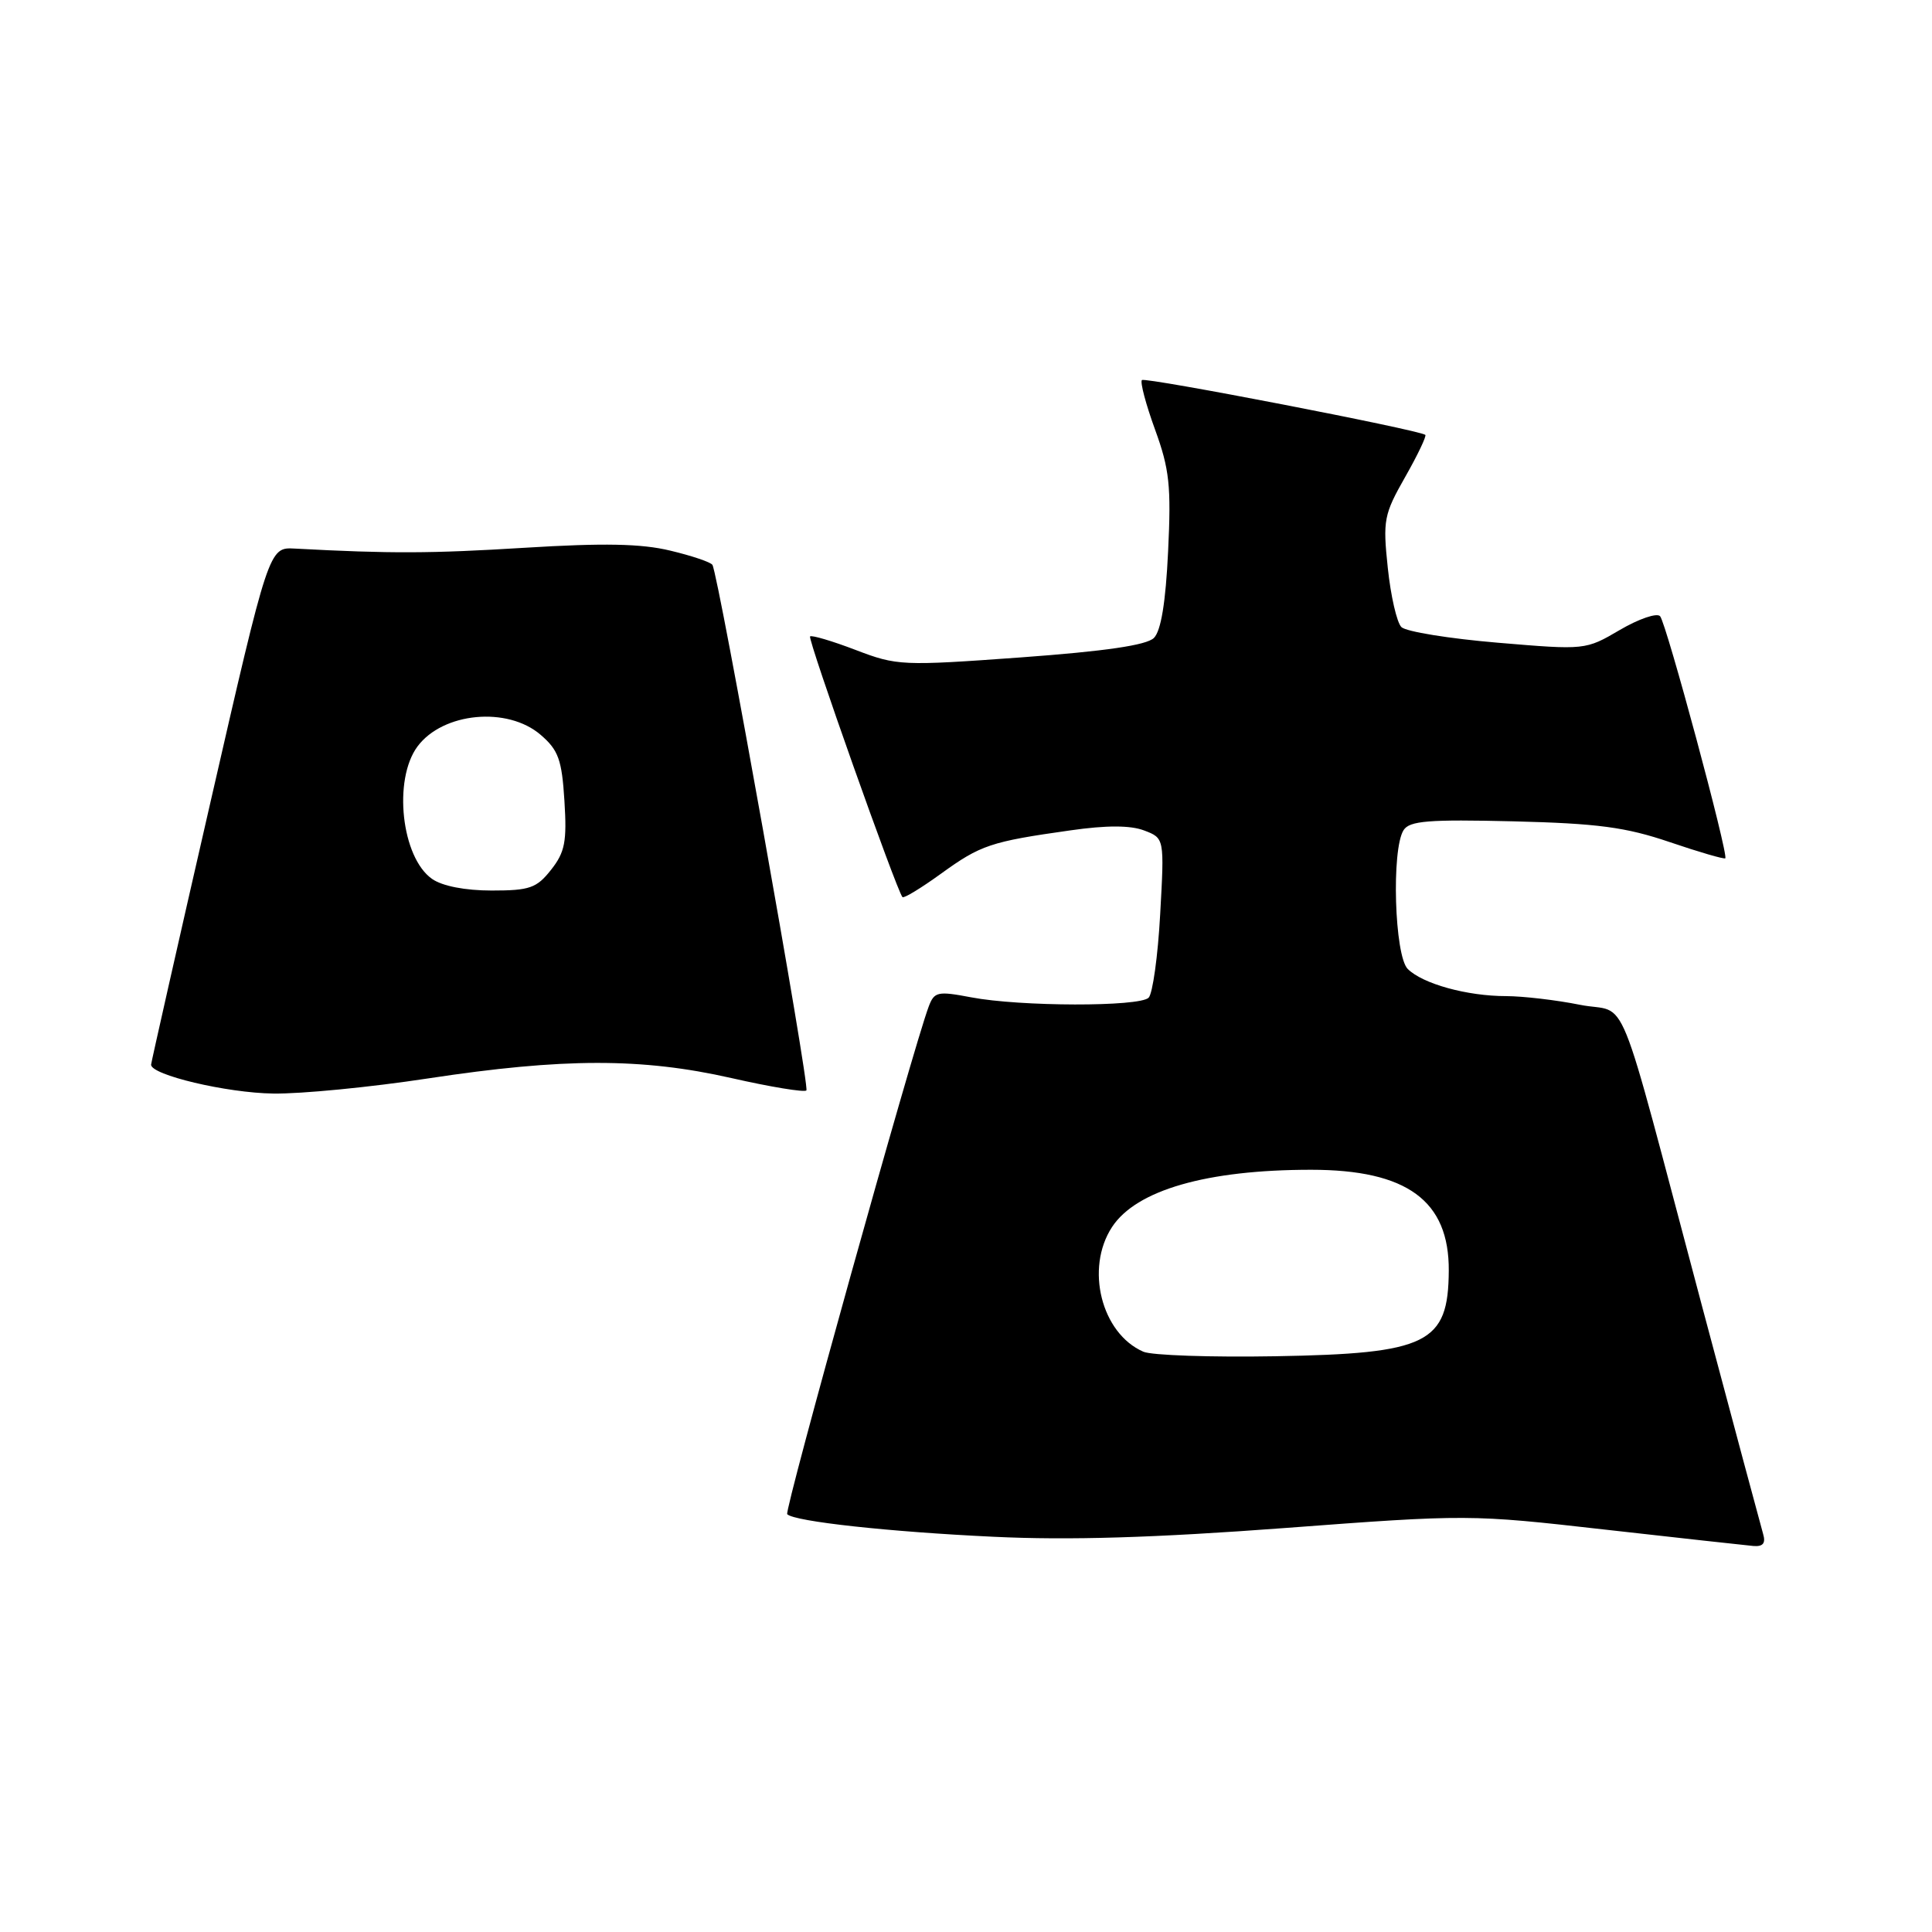 <?xml version="1.0" encoding="UTF-8" standalone="no"?>
<!DOCTYPE svg PUBLIC "-//W3C//DTD SVG 1.1//EN" "http://www.w3.org/Graphics/SVG/1.1/DTD/svg11.dtd" >
<svg xmlns="http://www.w3.org/2000/svg" xmlns:xlink="http://www.w3.org/1999/xlink" version="1.1" viewBox="0 0 256 256">
 <g >
 <path fill="currentColor"
d=" M 233.62 203.25 C 233.34 202.29 229.69 188.68 225.51 173.00 C 213.85 129.21 215.98 134.47 209.35 133.14 C 206.22 132.51 201.83 132.00 199.58 131.99 C 194.38 131.99 188.51 130.36 186.53 128.39 C 184.78 126.63 184.35 112.57 185.98 110.00 C 186.77 108.76 189.28 108.56 200.53 108.83 C 211.70 109.11 215.41 109.60 221.24 111.58 C 225.14 112.91 228.46 113.87 228.61 113.73 C 229.06 113.27 220.79 82.55 219.97 81.65 C 219.55 81.18 217.15 82.00 214.64 83.47 C 210.09 86.14 210.06 86.14 198.43 85.16 C 192.02 84.62 186.29 83.69 185.69 83.09 C 185.09 82.49 184.28 78.97 183.89 75.25 C 183.22 68.92 183.37 68.17 186.20 63.19 C 187.86 60.27 189.05 57.76 188.86 57.62 C 187.93 56.94 151.73 49.94 151.31 50.36 C 151.05 50.62 151.83 53.57 153.05 56.92 C 154.96 62.16 155.20 64.39 154.78 73.06 C 154.46 79.81 153.84 83.59 152.90 84.53 C 151.93 85.49 146.48 86.29 135.27 87.11 C 119.53 88.25 118.86 88.22 113.37 86.12 C 110.26 84.93 107.54 84.13 107.34 84.33 C 106.99 84.67 118.81 118.01 119.58 118.87 C 119.76 119.07 122.06 117.67 124.70 115.76 C 129.94 111.97 131.26 111.52 141.82 110.03 C 146.62 109.34 149.79 109.35 151.60 110.04 C 154.29 111.06 154.29 111.06 153.73 121.14 C 153.43 126.69 152.73 131.67 152.20 132.20 C 150.98 133.42 135.18 133.39 128.68 132.15 C 124.25 131.31 123.80 131.40 123.06 133.37 C 120.96 138.95 103.88 200.22 104.31 200.64 C 105.27 201.61 117.84 202.98 131.66 203.63 C 141.66 204.11 152.99 203.76 170.25 202.47 C 194.42 200.65 194.87 200.66 212.59 202.67 C 222.44 203.78 231.32 204.76 232.32 204.85 C 233.61 204.96 233.99 204.49 233.62 203.25 Z  M 56.70 142.90 C 74.66 140.17 85.05 140.16 96.92 142.85 C 102.11 144.03 106.57 144.76 106.85 144.49 C 107.33 144.00 95.21 76.17 94.40 74.85 C 94.18 74.49 91.67 73.64 88.81 72.96 C 84.98 72.03 79.96 71.94 69.56 72.58 C 57.07 73.35 51.78 73.37 39.07 72.69 C 35.63 72.50 35.63 72.50 27.84 106.50 C 23.55 125.20 20.04 140.76 20.02 141.07 C 19.97 142.43 30.04 144.82 36.20 144.90 C 39.88 144.96 49.10 144.06 56.70 142.90 Z  M 151.50 179.11 C 145.93 176.68 143.77 168.06 147.35 162.59 C 150.56 157.69 159.91 155.00 173.72 155.00 C 186.44 155.00 192.03 159.10 191.97 168.38 C 191.91 178.02 189.19 179.36 169.00 179.71 C 160.47 179.86 152.60 179.59 151.50 179.11 Z  M 57.25 116.46 C 53.19 113.62 52.06 103.31 55.32 98.91 C 58.68 94.39 67.24 93.58 71.64 97.37 C 73.99 99.39 74.45 100.65 74.79 106.12 C 75.13 111.53 74.86 112.92 73.02 115.25 C 71.11 117.68 70.18 118.00 65.15 118.00 C 61.64 118.00 58.60 117.41 57.25 116.46 Z "/>
</g>
</svg>